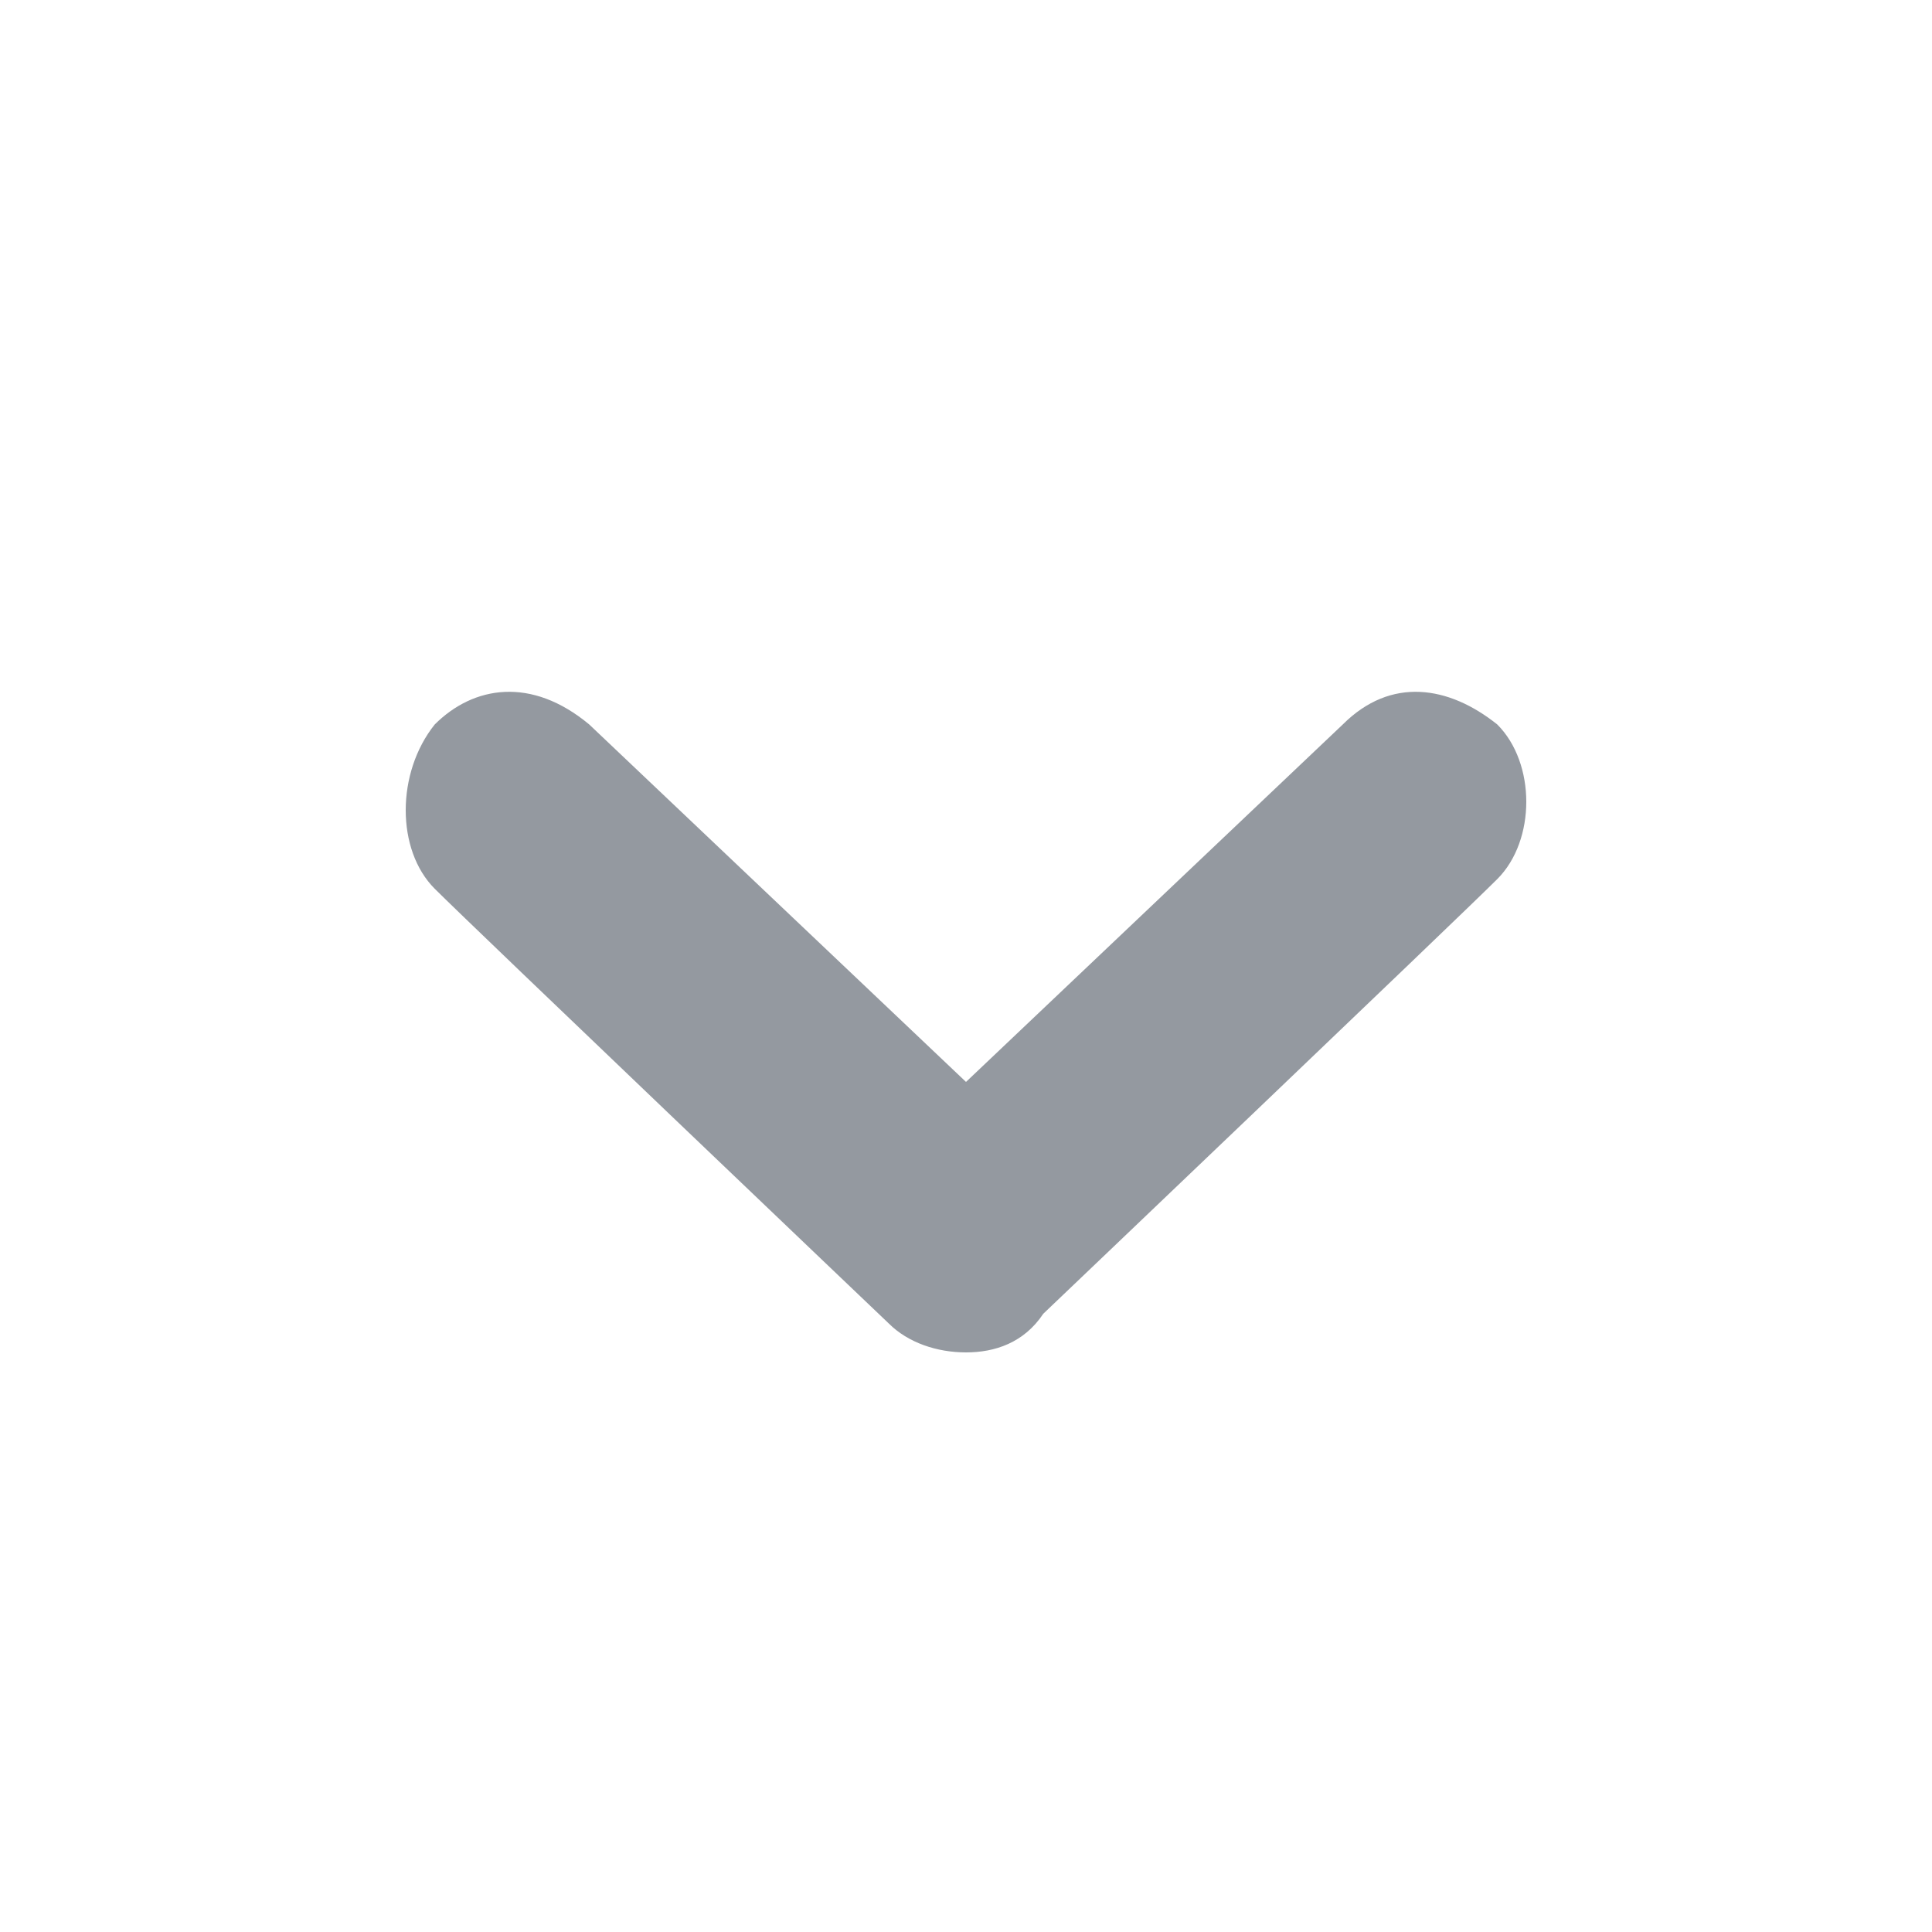 <?xml version="1.0" encoding="utf-8"?>
<!-- Generator: Adobe Illustrator 24.1.0, SVG Export Plug-In . SVG Version: 6.00 Build 0)  -->
<svg version="1.1" id="Layer_1" focusable="false" xmlns="http://www.w3.org/2000/svg" xmlns:xlink="http://www.w3.org/1999/xlink"
	 x="0px" y="0px" viewBox="0 0 20 20" style="enable-background:new 0 0 20 20;" xml:space="preserve">
<style type="text/css">
	.st0{fill:#9499A0;}
</style>
<path class="st0" d="M4.5,7.5c0.4-0.4,1-0.5,1.6,0l3.9,3.7l3.9-3.7c0.5-0.5,1.1-0.4,1.6,0c0.4,0.4,0.4,1.2,0,1.6
	c-0.4,0.4-4.7,4.5-4.7,4.5C10.6,13.9,10.3,14,10,14s-0.6-0.1-0.8-0.3c0,0-4.3-4.1-4.7-4.5S4.1,8,4.5,7.5z"/>
</svg>
